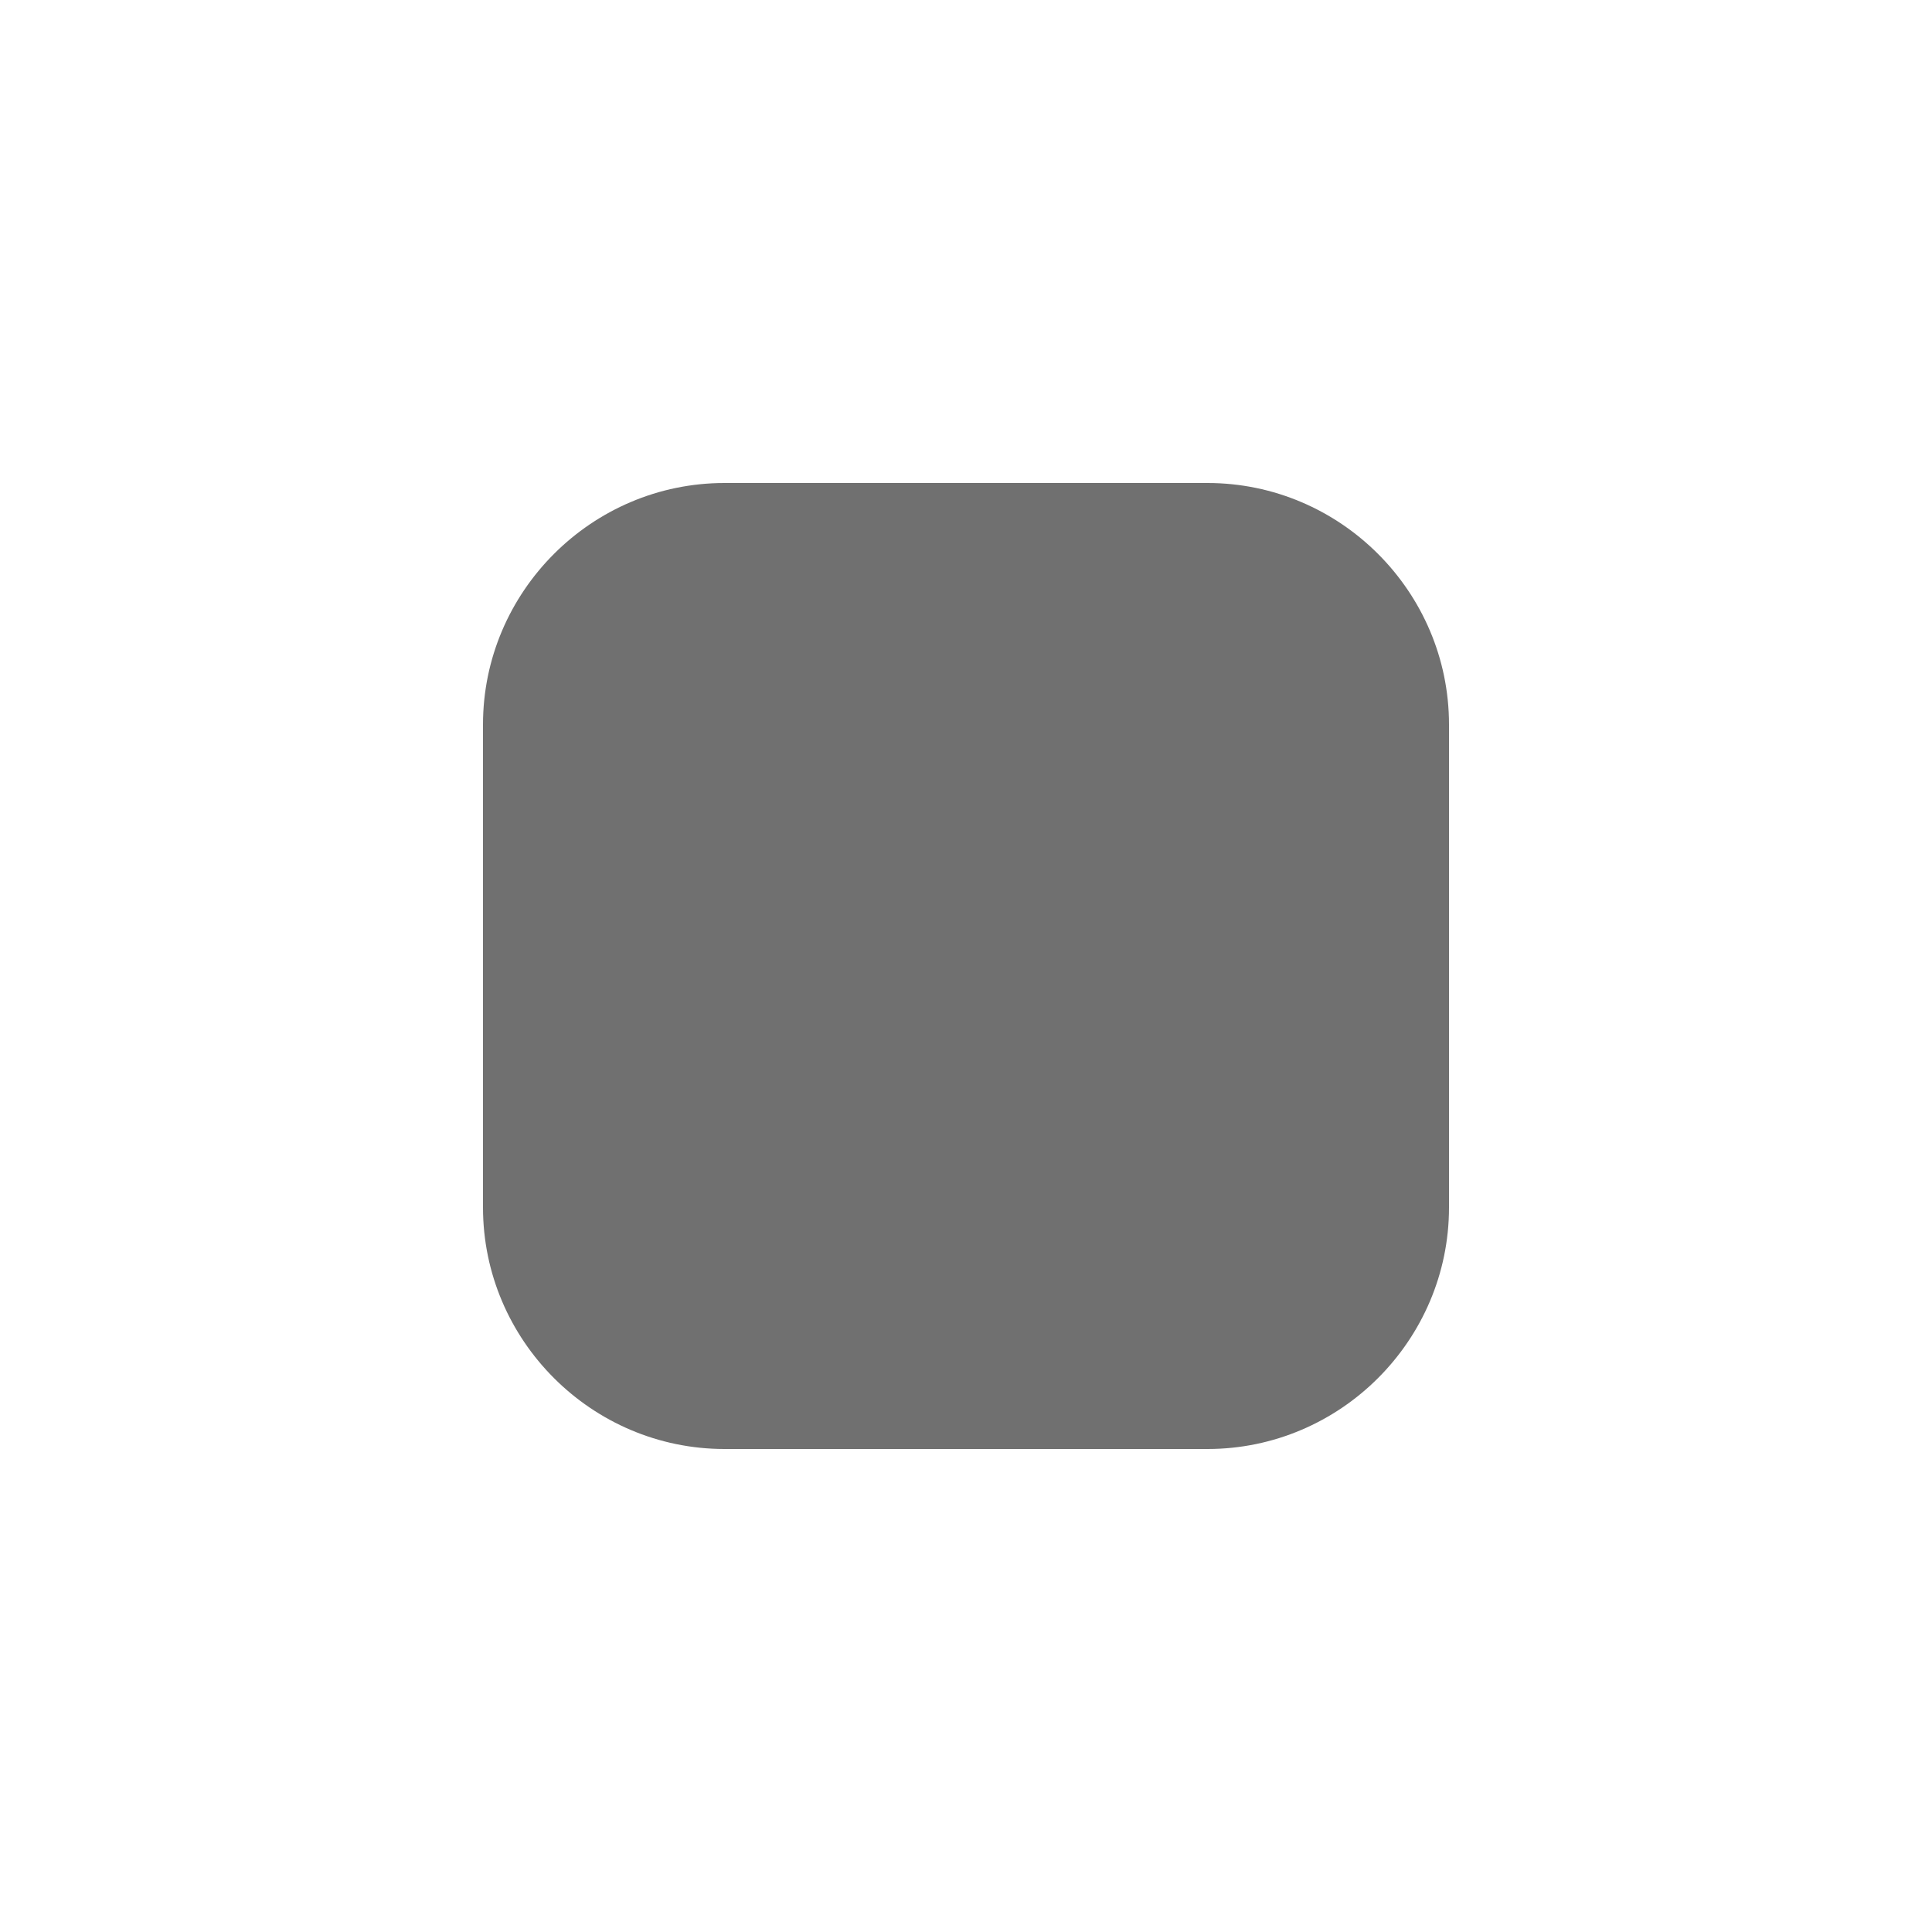 <svg width="24" height="24" viewBox="0 0 24 24" fill="none" xmlns="http://www.w3.org/2000/svg">
<path d="M15 18H9C7.35 18 6 16.65 6 15V9C6 7.35 7.35 6 9 6H15C16.65 6 18 7.35 18 9V15C18 16.65 16.65 18 15 18Z" fill="black" fill-opacity="0.56"/>
</svg>
